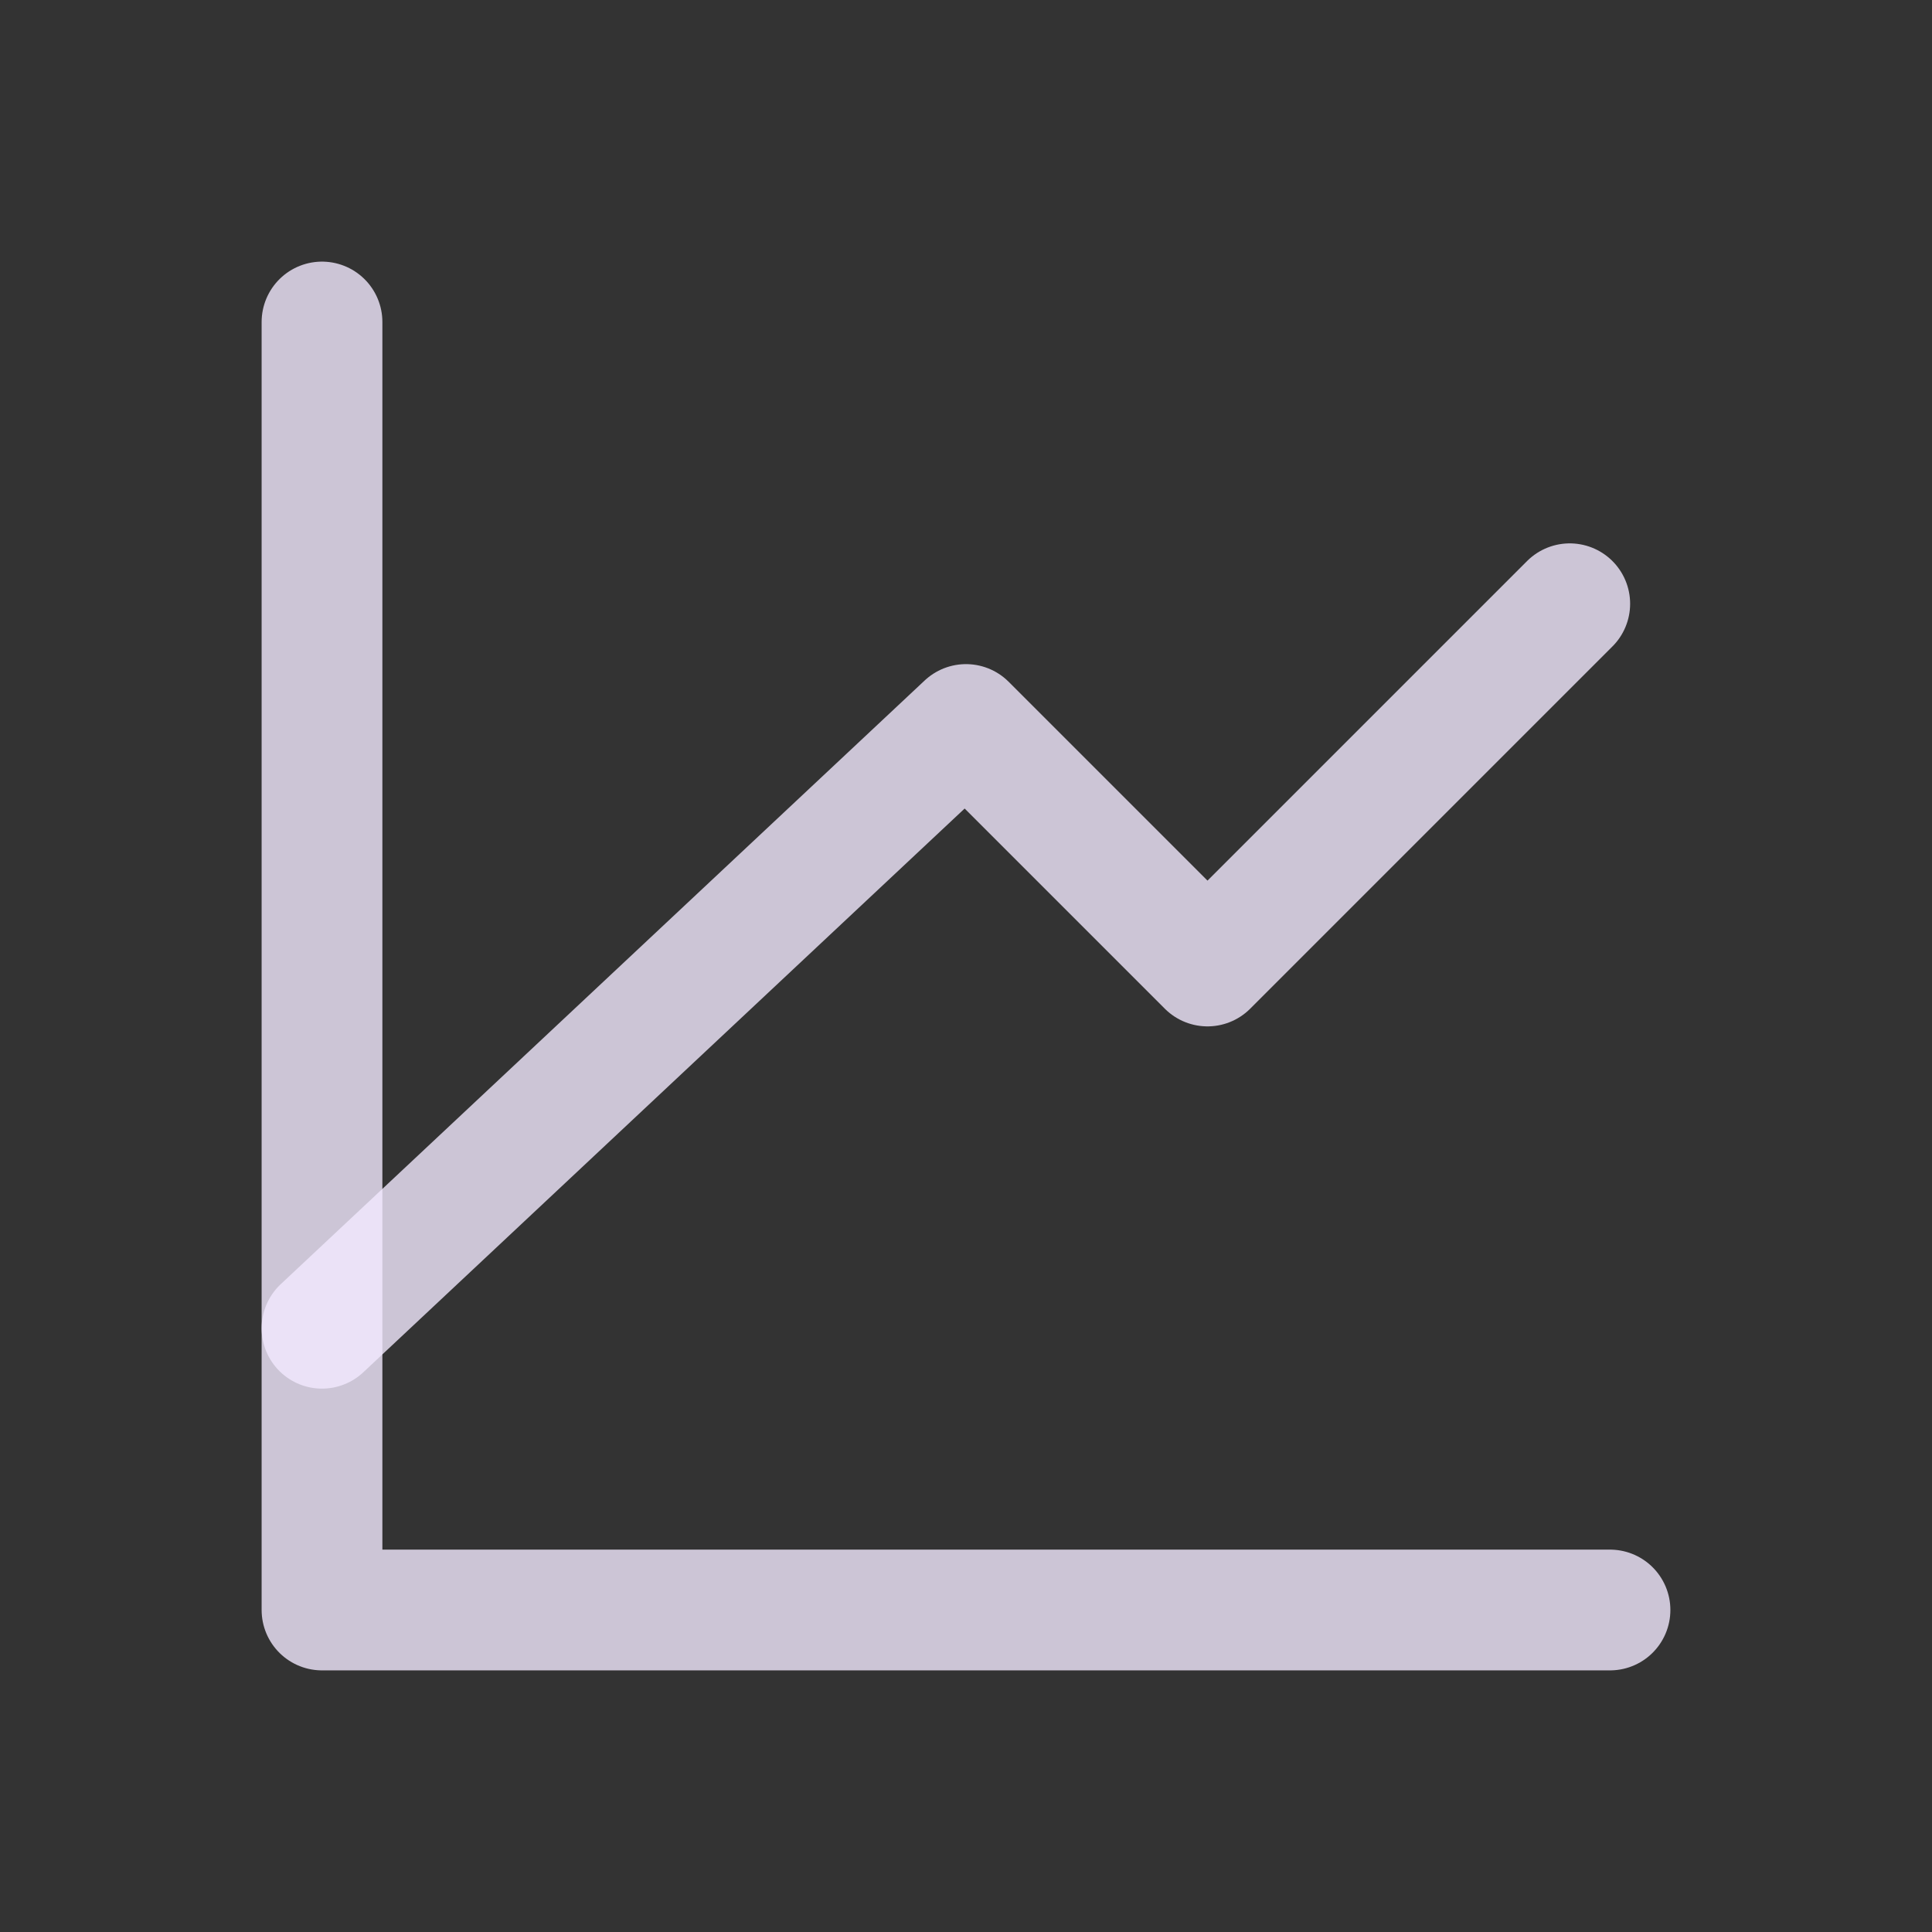 <svg width="24" height="24" viewBox="0 0 24 24" fill="none" xmlns="http://www.w3.org/2000/svg">
<rect x="0" y="0" width="24" height="24" fill="#333333" stroke="none"/>
<path d="M20 20H4V4" stroke="#F2EAFF" stroke-opacity="0.8" stroke-width="1.5" stroke-linecap="round" stroke-linejoin="round"/>
<path d="M4 16.5L12 9L15 12L19.5 7.5" stroke="#F2EAFF" stroke-opacity="0.8" stroke-width="1.5" stroke-linecap="round" stroke-linejoin="round"/>
</svg>
